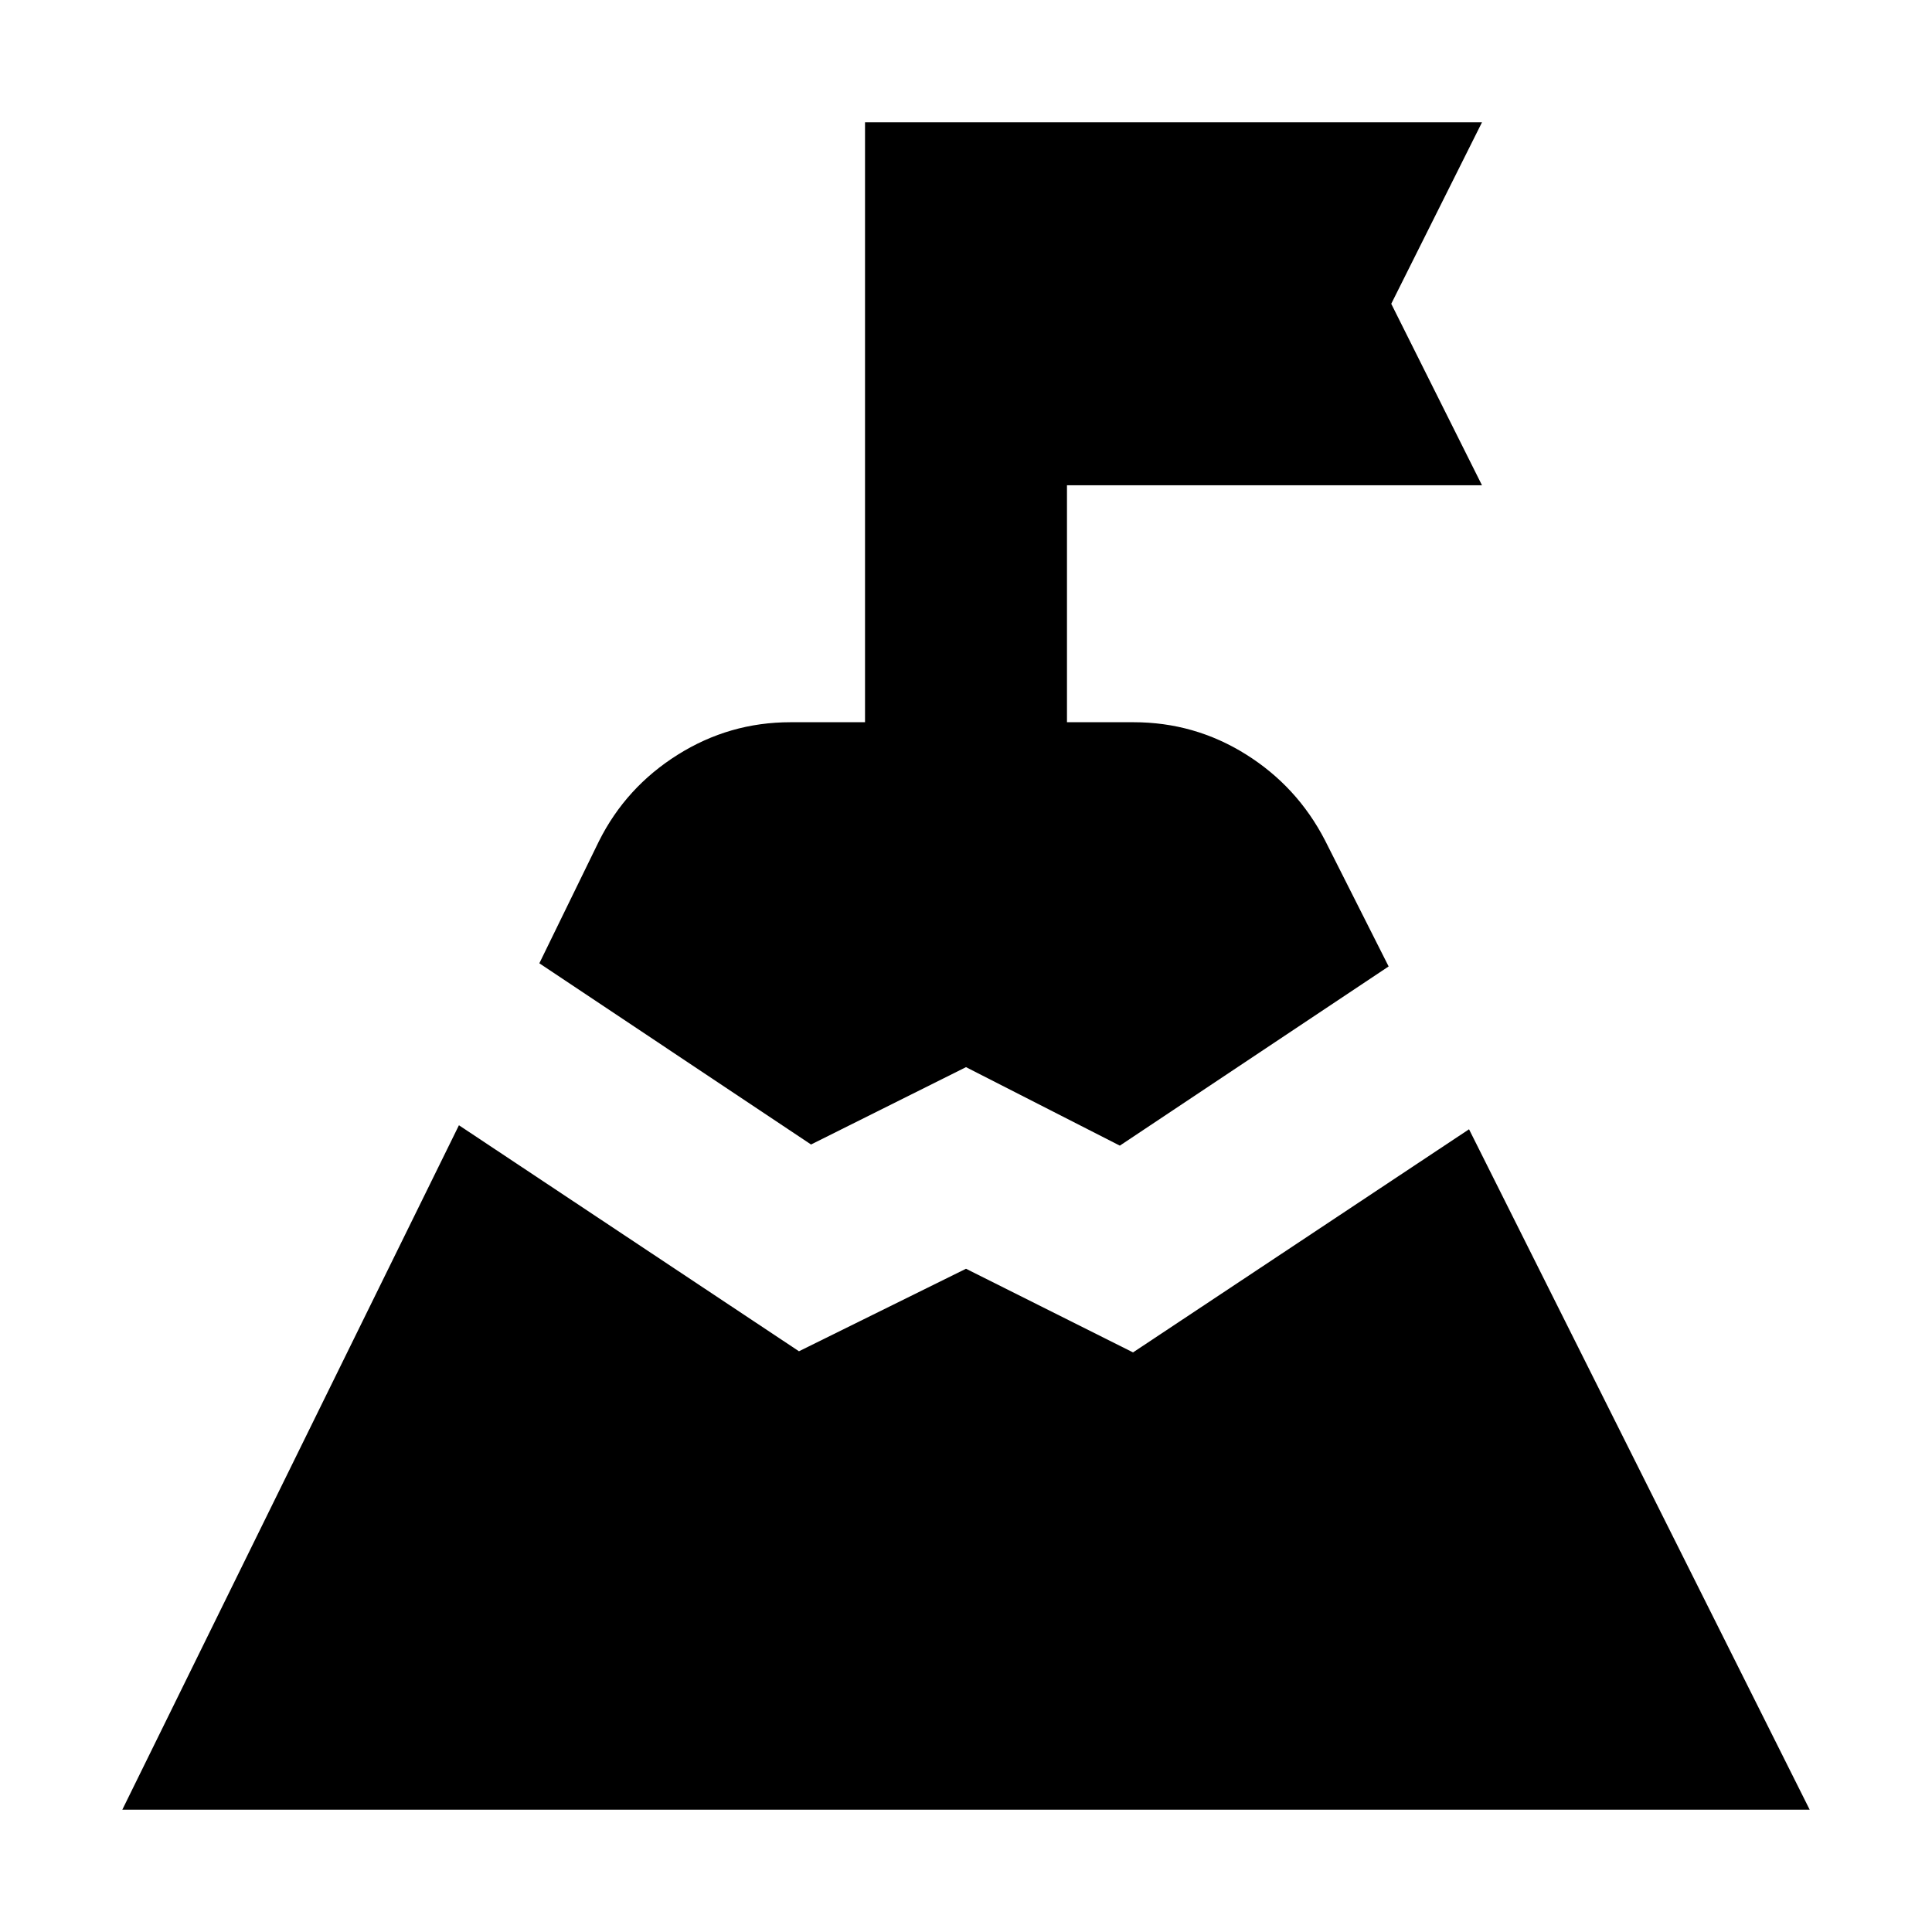 <svg xmlns="http://www.w3.org/2000/svg" height="24" viewBox="0 -960 960 960" width="24"><path d="m480-429.738-77 38.434-135.001-90.044 29.609-60.651q13.391-26.783 39.109-42.957 25.718-16.174 56.066-16.174h37.043v-298.088h306.566l-45.087 90.174 45.087 90.174H530.174v117.74h33.043q30.348 0 55.849 15.956 25.5 15.957 39.326 42.74l31.609 62.652-133.566 89.044-76.435-39ZM60.782-60.782l167.261-340.087L397-288.564l83-41 83 41.565 166.957-110.87L899.218-60.782H60.782Z"/></svg>